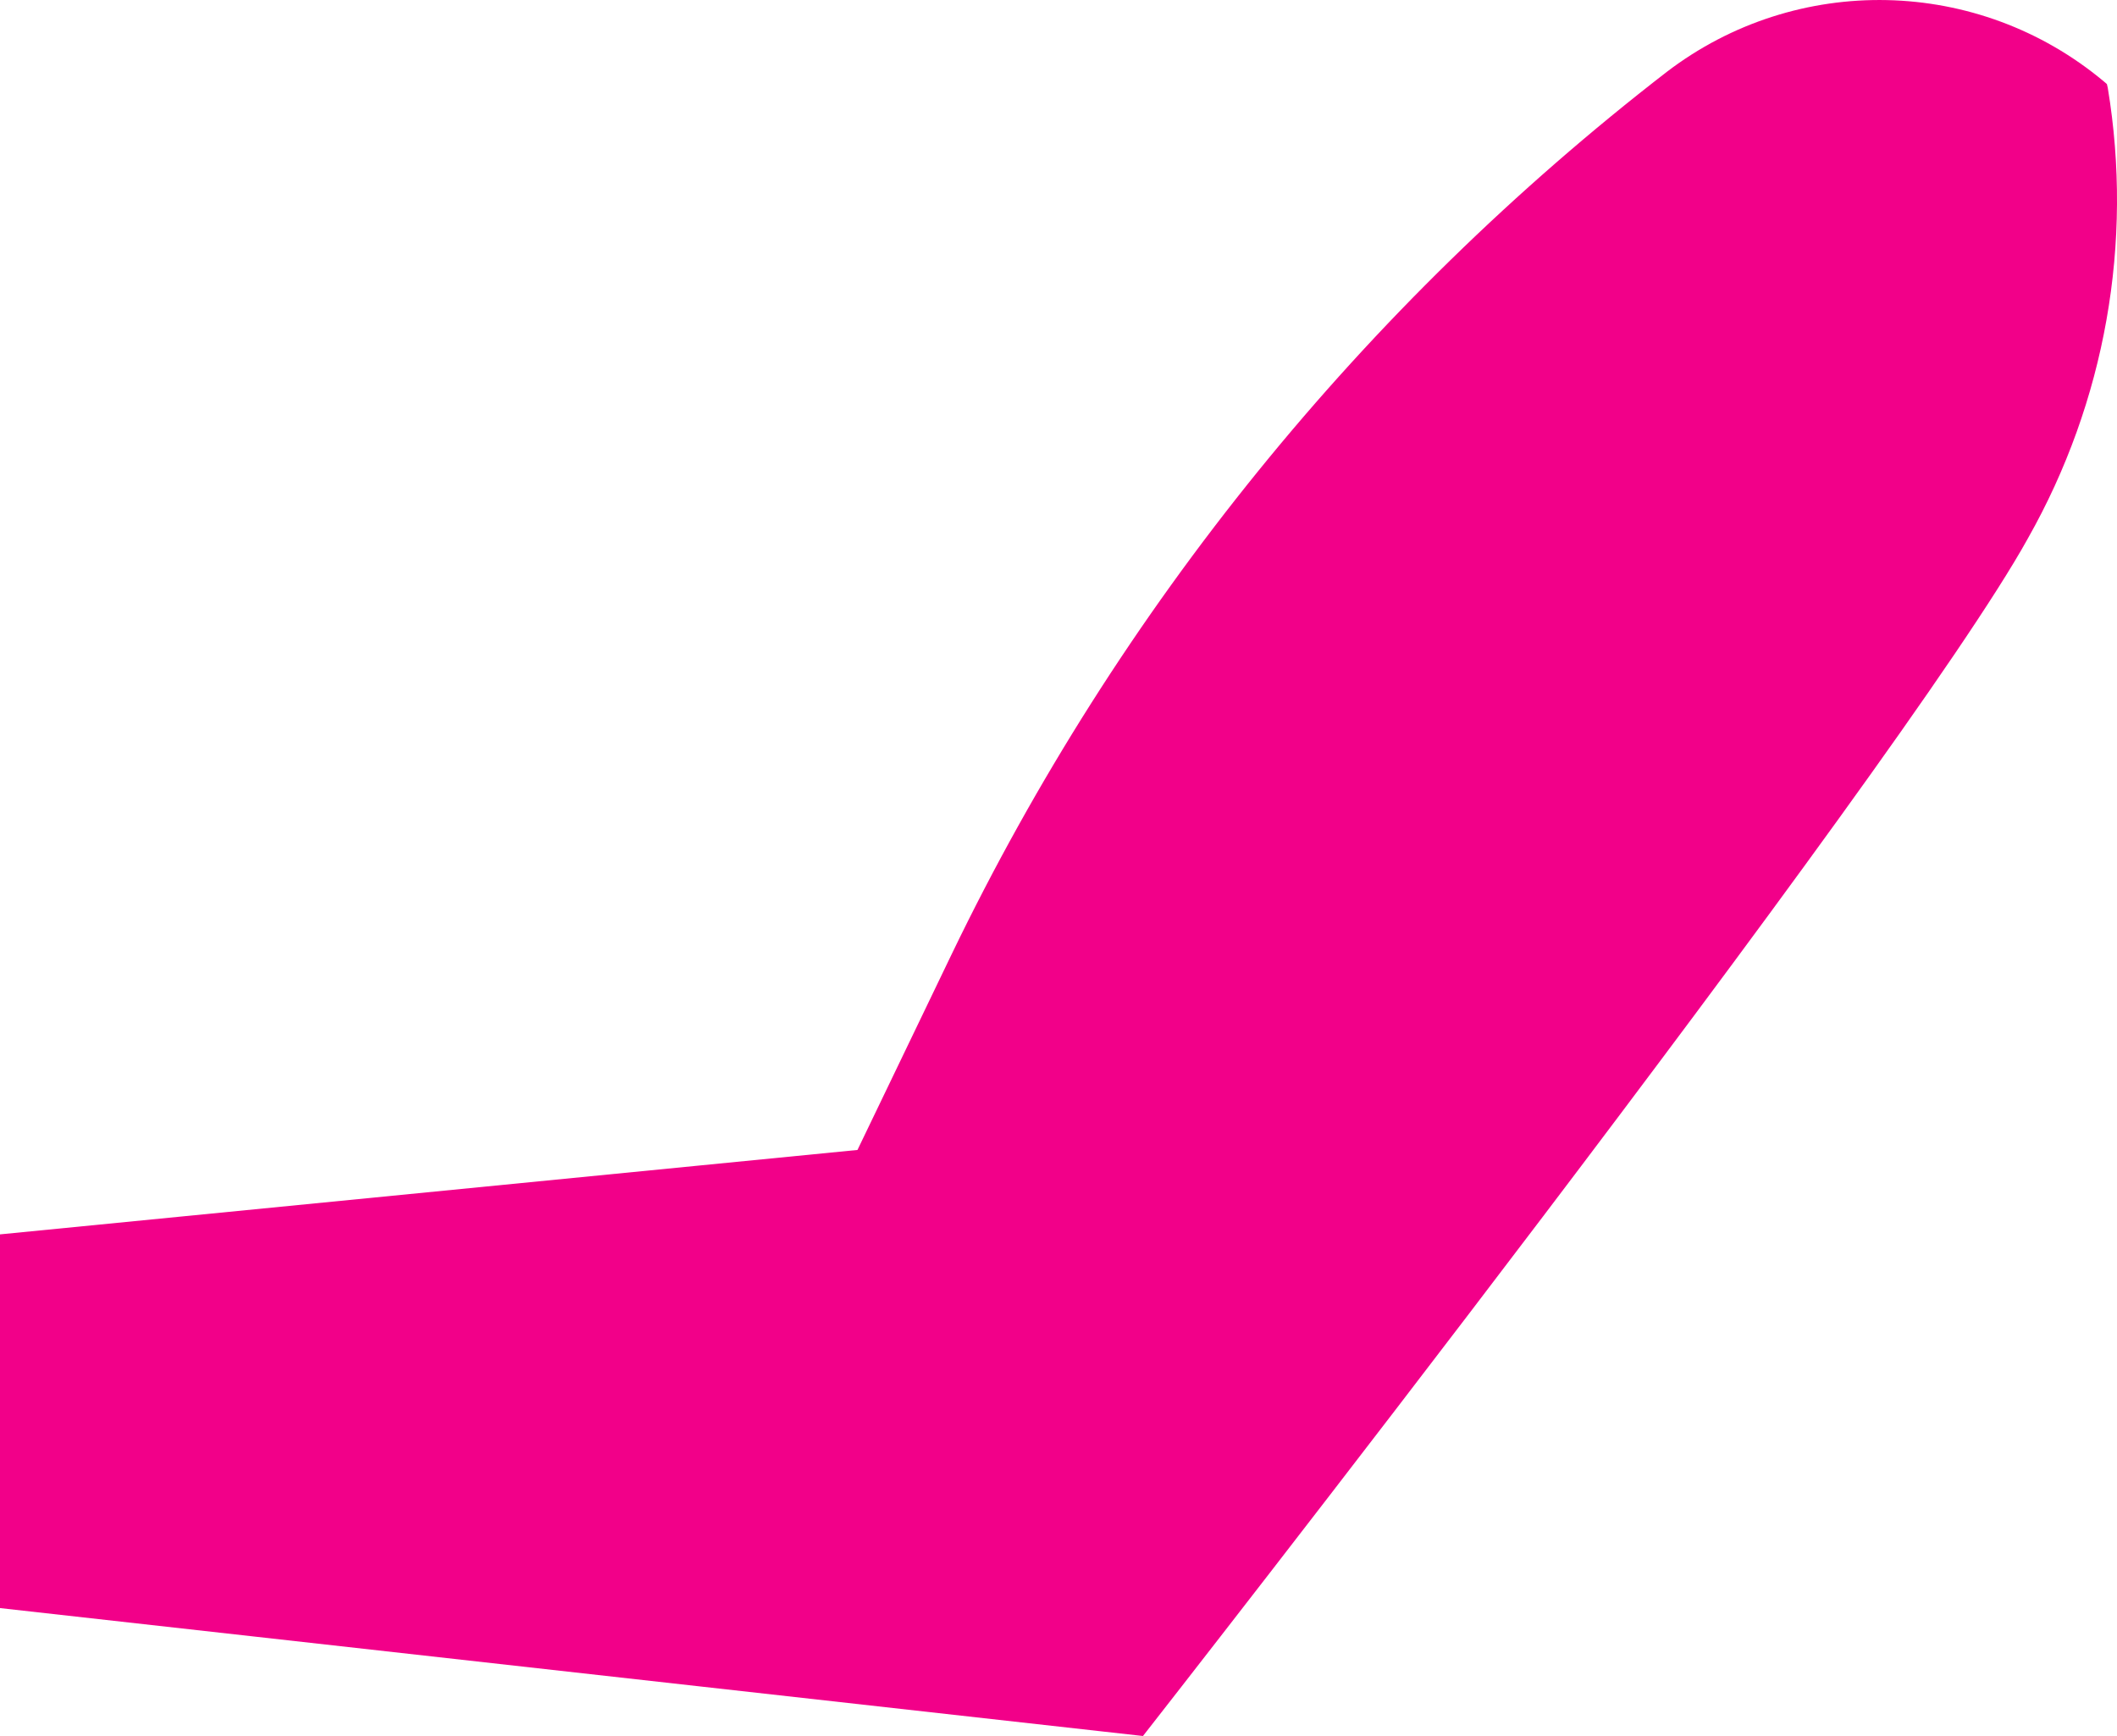 <svg width="50" height="41" viewBox="0 0 50 41" fill="none" xmlns="http://www.w3.org/2000/svg">
<path d="M8.28992e-06 37.979L26.995 41L27.088 40.881C27.266 40.654 44.929 18.085 47.897 12.713C49.723 9.485 50.388 5.731 49.782 2.074L49.761 1.985L49.691 1.925C46.727 -0.554 42.435 -0.648 39.365 1.699C32.198 7.24 26.419 14.367 22.485 22.519L20.252 27.159L0 29.153L8.28992e-06 37.979Z" fill="#F20089"/>
</svg>
